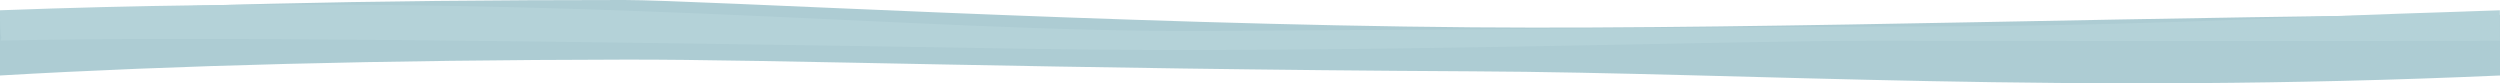 <svg xmlns="http://www.w3.org/2000/svg" viewBox="0 0 1920.7 64"><path fill="#adccd3" d="M0 11.5C118 3.8 277.8 0 479.6 0c56.1 0 377.8 18.8 651.9 21 235.1 1.9 547.4-9.5 789.2-9.5V58c-332.9 14.7-573.4-2.1-789.2-3.2-323.2-1.7-540.6-9.3-651.9-9C293.9 46.1 134.1 50.2 0 58V11.5z"/><path fill="#b4d2d8" d="M1920.7 7.9c-230.1 7.4-279.8 12.5-479.1 12.5-56.1 0-239.1 1.9-513.1 3.4C693.3 25.1 429.7-8.1 0 7.9v4.5c.3 29.3 3 8.3.4 18.8 138.7-3.2 414.3 0 789.2 6.3 241.4 4 540.6-6.4 651.9-6.2 185.7.3 345.4.3 479.1 0V7.9z"/></svg>